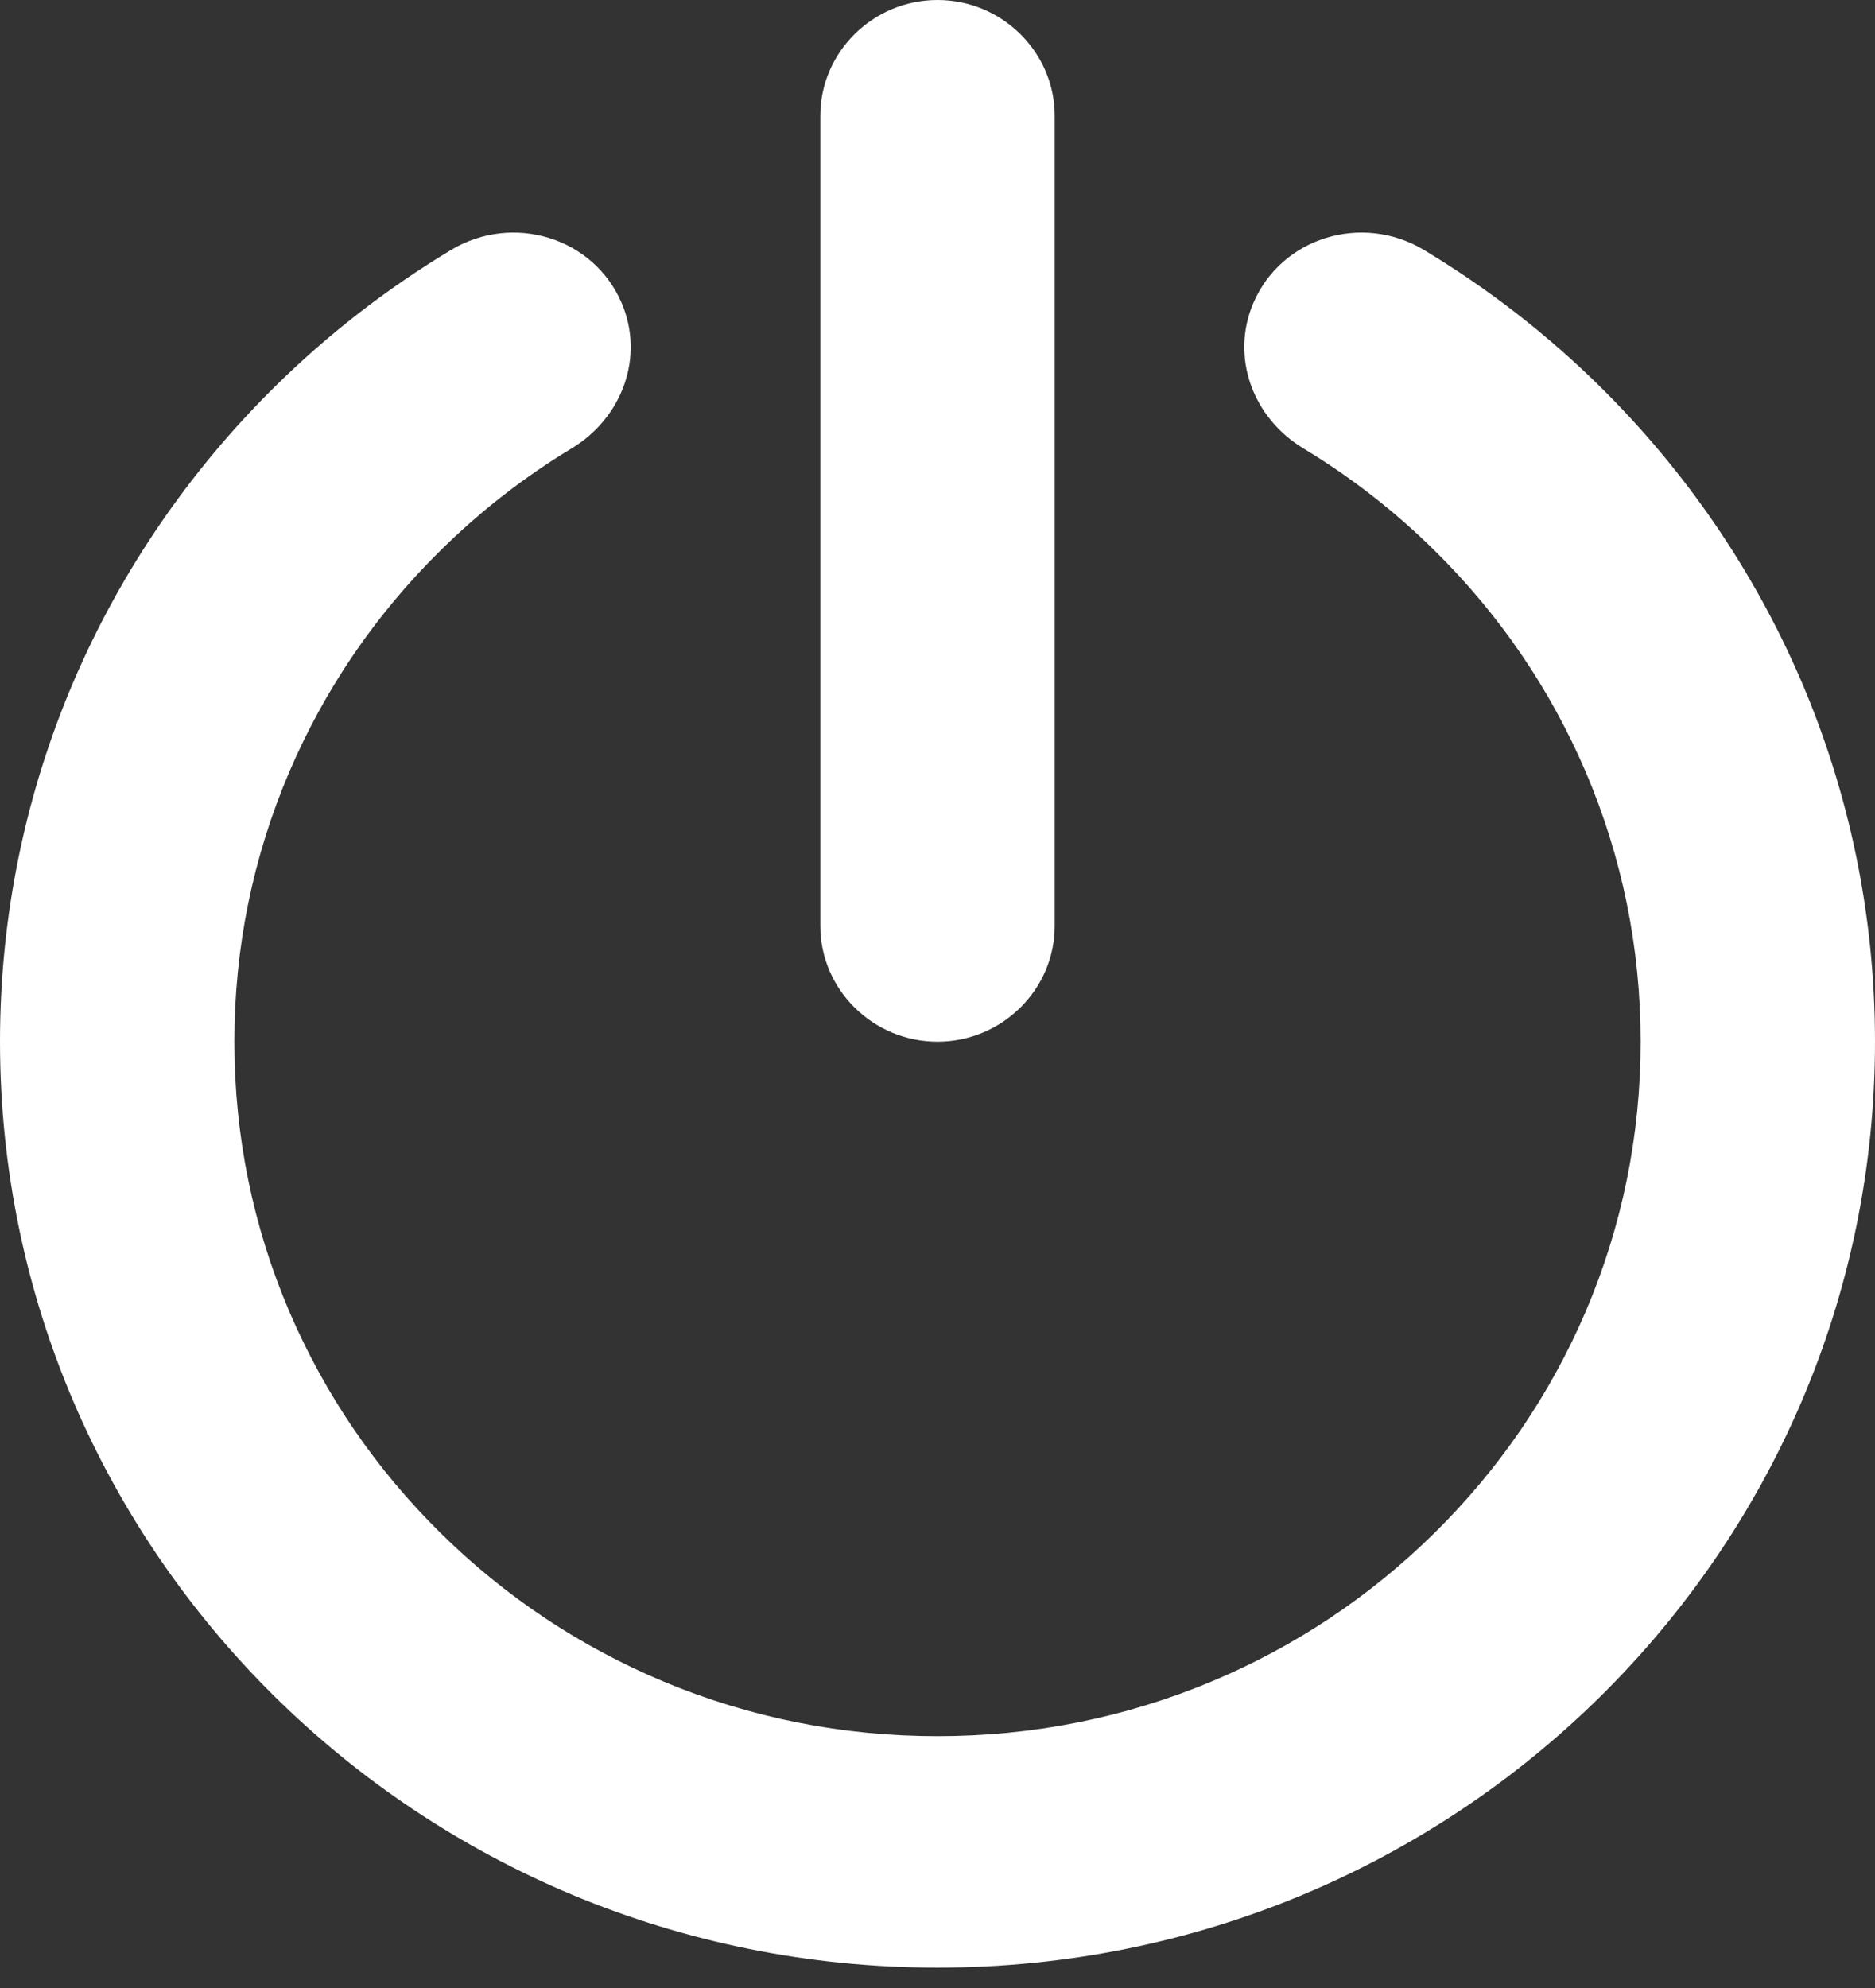 <svg width="50px" height="53px" viewBox="0 0 50 53" version="1.1" xmlns="http://www.w3.org/2000/svg" xmlns:xlink="http://www.w3.org/1999/xlink" xmlns:sketch="http://www.bohemiancoding.com/sketch/ns">
    <rect x="0" y="0" width="50" height="53" fill="#333333" stroke="none"/>
    <!-- Generator: Sketch 3.3.2 (12043) - http://www.bohemiancoding.com/sketch -->
    <title>Imported Layers</title>
    <desc>Created with Sketch.</desc>
    <defs></defs>
    <g id="Page-1" stroke="none" stroke-width="1" fill="none" fill-rule="evenodd" sketch:type="MSPage">
        <g id="Menu" sketch:type="MSArtboardGroup" transform="translate(-670, -109)" fill="#FFFFFF">
            <g id="Ava" sketch:type="MSLayerGroup" transform="translate(49, 108)">
                <g id="Imported-Layers" transform="translate(621, 1)" sketch:type="MSShapeGroup">
                    <path d="M33.423,8.078 C32.806,9.519 33.408,11.143 34.761,11.957 C36.025,12.721 37.195,13.63 38.258,14.68 C39.983,16.382 41.334,18.363 42.28,20.566 C43.255,22.845 43.75,25.269 43.75,27.771 C43.75,30.274 43.255,32.698 42.28,34.977 C41.334,37.18 39.983,39.161 38.258,40.863 C36.534,42.566 34.528,43.9 32.297,44.834 C29.989,45.797 27.534,46.286 25,46.286 C22.466,46.286 20.011,45.797 17.703,44.834 C15.472,43.9 13.466,42.566 11.742,40.863 C10.017,39.161 8.666,37.18 7.72,34.977 C6.745,32.698 6.25,30.274 6.25,27.771 C6.25,25.269 6.745,22.845 7.72,20.566 C8.666,18.363 10.017,16.382 11.742,14.68 C12.805,13.63 13.975,12.721 15.239,11.957 C16.592,11.143 17.194,9.519 16.577,8.078 C15.827,6.327 13.677,5.675 12.031,6.662 C10.316,7.693 8.734,8.921 7.322,10.316 C5.061,12.55 3.23,15.209 1.964,18.163 C0.7,21.116 0,24.363 0,27.771 C0,31.18 0.7,34.427 1.964,37.38 C3.23,40.333 5.061,42.993 7.322,45.227 C9.584,47.46 12.278,49.268 15.269,50.518 C18.259,51.766 21.548,52.457 25,52.457 C28.452,52.457 31.741,51.766 34.731,50.518 C37.722,49.268 40.416,47.46 42.678,45.227 C44.939,42.993 46.77,40.333 48.036,37.38 C49.3,34.427 50,31.18 50,27.771 C50,24.363 49.3,21.116 48.036,18.163 C46.77,15.209 44.939,12.55 42.678,10.316 C41.266,8.921 39.684,7.693 37.969,6.662 C36.323,5.675 34.173,6.327 33.423,8.078" id="Fill-1"></path>
                    <path d="M25,27.771 L25,27.771 C23.281,27.771 21.875,26.383 21.875,24.686 L21.875,3.086 C21.875,1.389 23.281,0 25,0 C26.719,0 28.125,1.389 28.125,3.086 L28.125,24.686 C28.125,26.383 26.719,27.771 25,27.771" id="Fill-2"></path>
                </g>
            </g>
        </g>
    </g>
</svg>